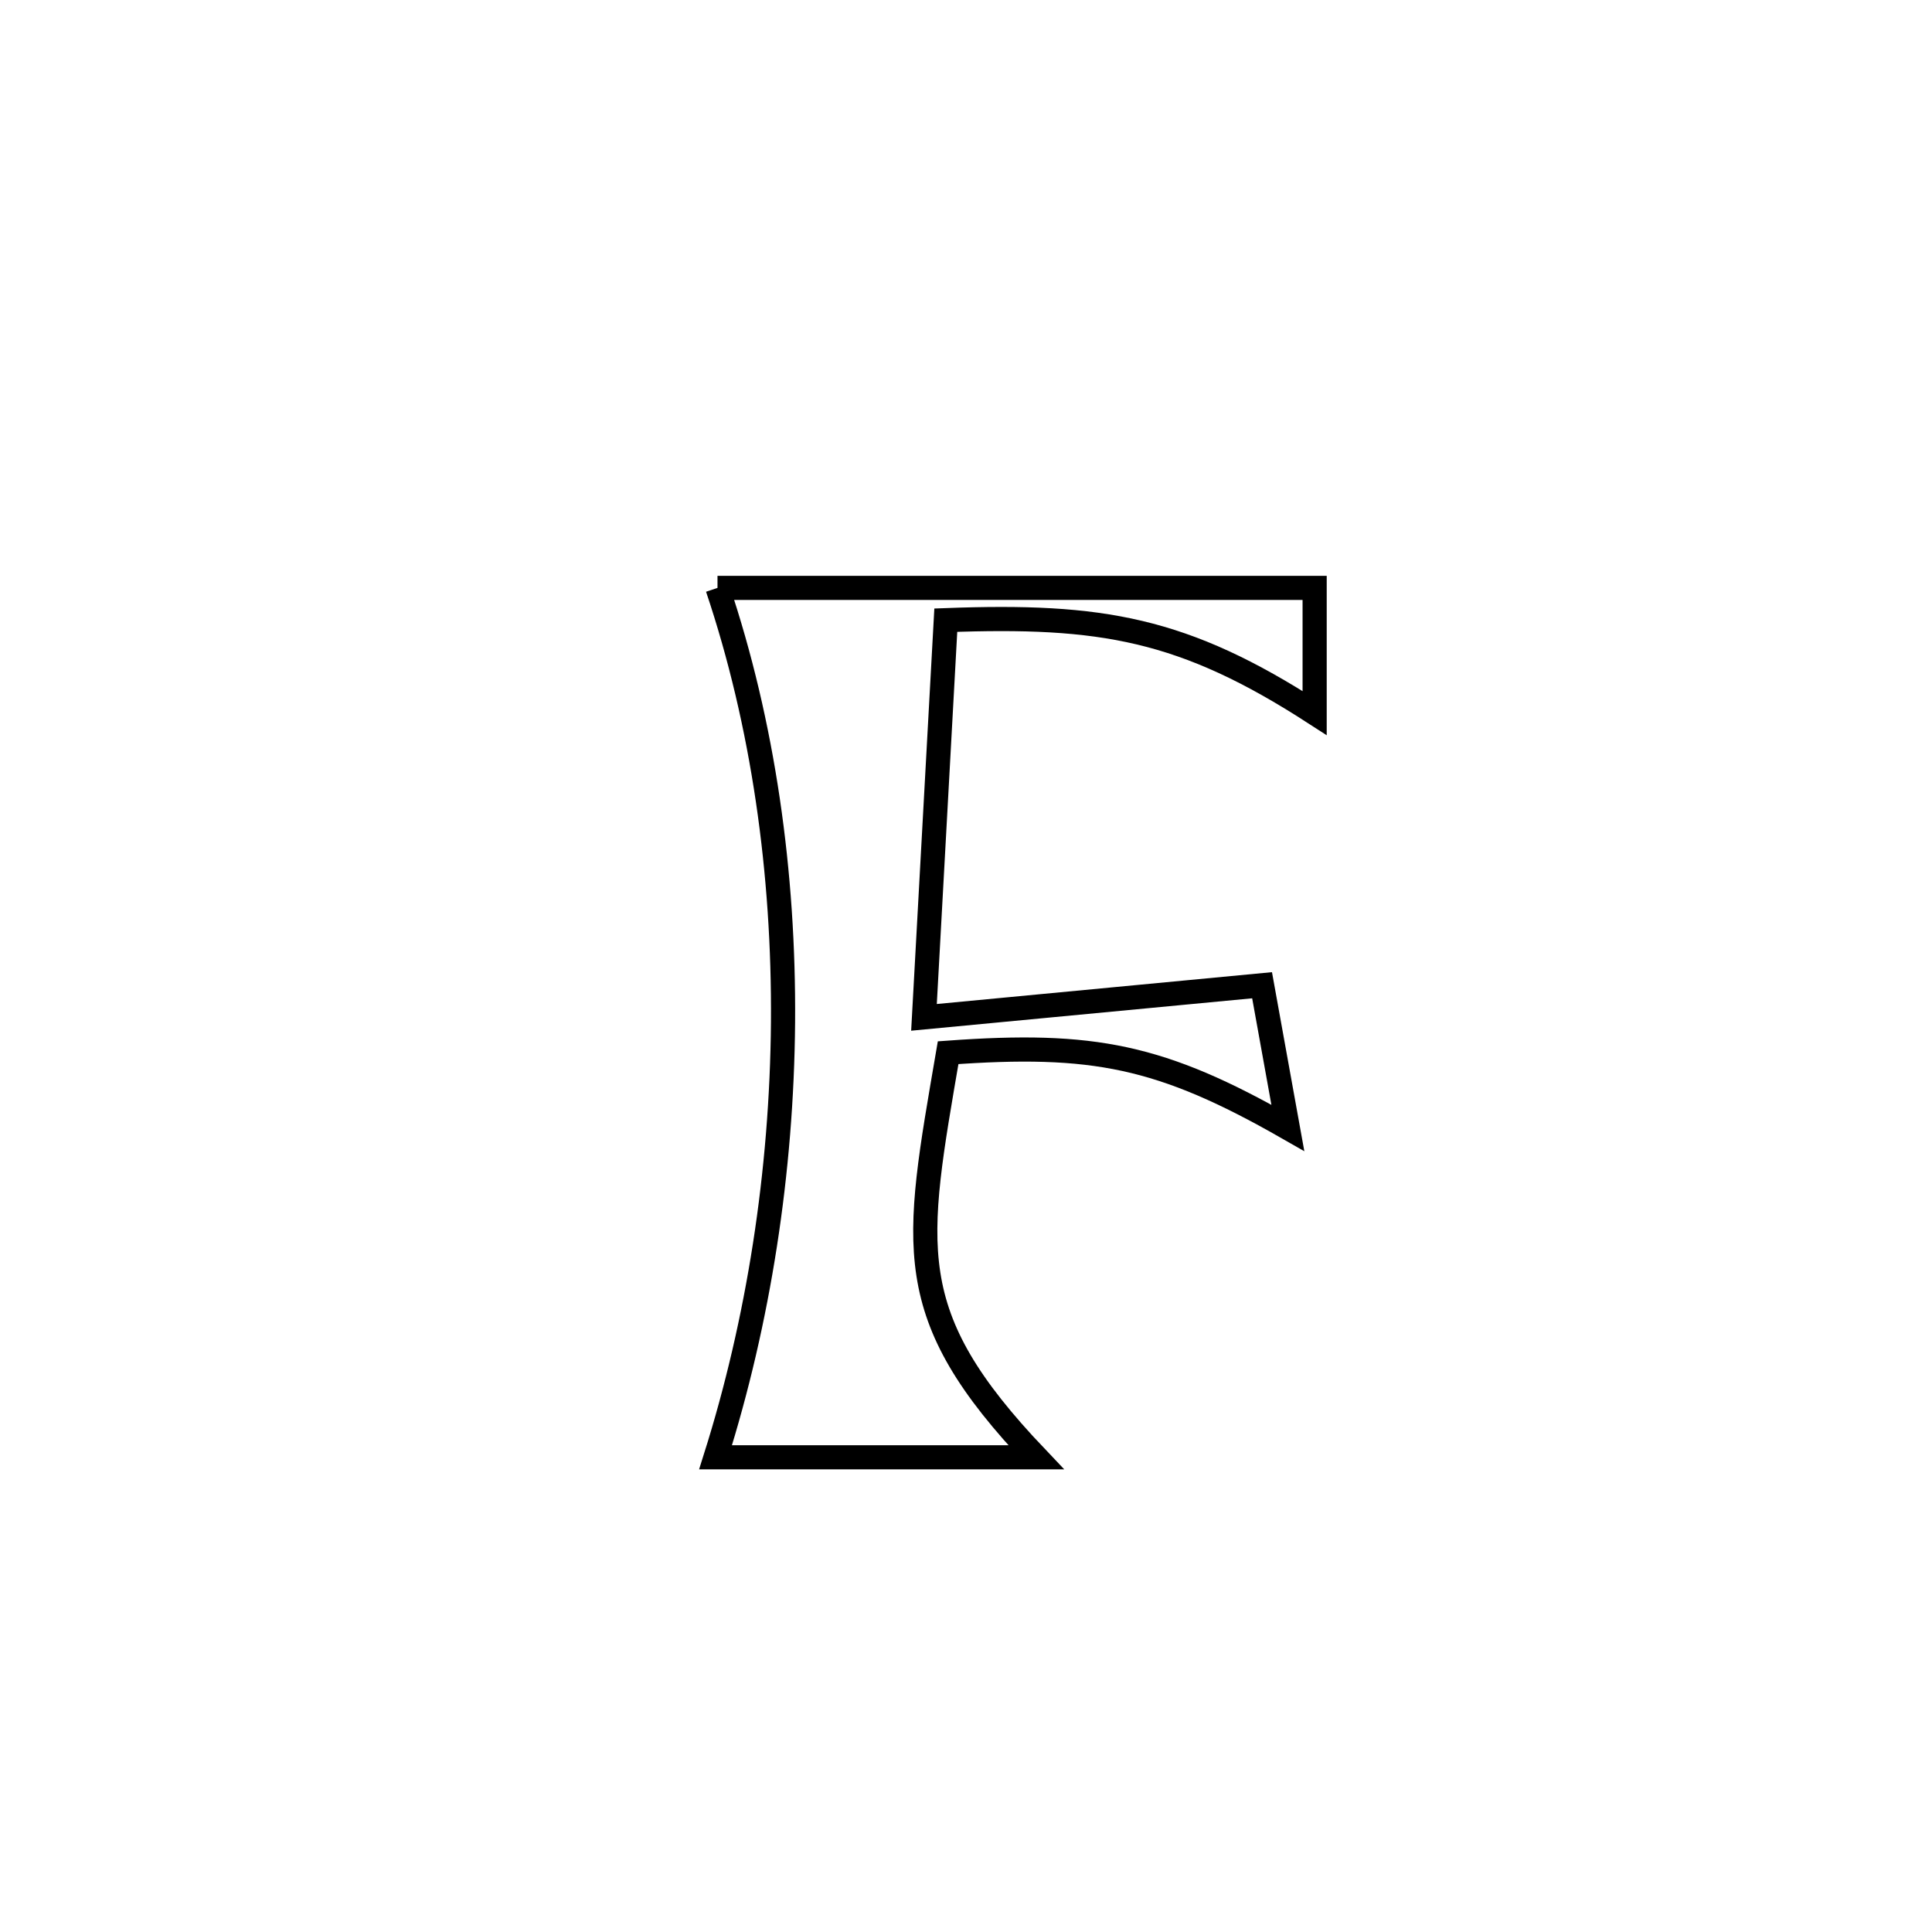 <svg xmlns="http://www.w3.org/2000/svg" viewBox="0.0 0.0 24.0 24.0" height="200px" width="200px"><path fill="none" stroke="black" stroke-width=".3" stroke-opacity="1.0"  filling="0" d="M8.913 7.303 L8.913 7.303 C11.386 7.303 13.859 7.303 16.331 7.303 L16.331 7.303 C16.331 7.821 16.331 8.339 16.331 8.858 L16.331 8.858 C14.704 7.806 13.684 7.632 11.749 7.704 L11.749 7.704 C11.659 9.349 11.568 10.993 11.478 12.638 L11.478 12.638 C12.878 12.505 14.278 12.372 15.678 12.239 L15.678 12.239 C15.785 12.83 15.891 13.42 15.998 14.011 L15.998 14.011 C14.422 13.11 13.578 12.947 11.778 13.077 L11.778 13.077 C11.363 15.499 11.175 16.32 12.871 18.103 L12.871 18.103 C11.544 18.103 10.216 18.103 8.889 18.103 L8.889 18.103 C9.423 16.412 9.712 14.556 9.727 12.701 C9.741 10.845 9.481 8.991 8.913 7.303 L8.913 7.303"></path></svg>